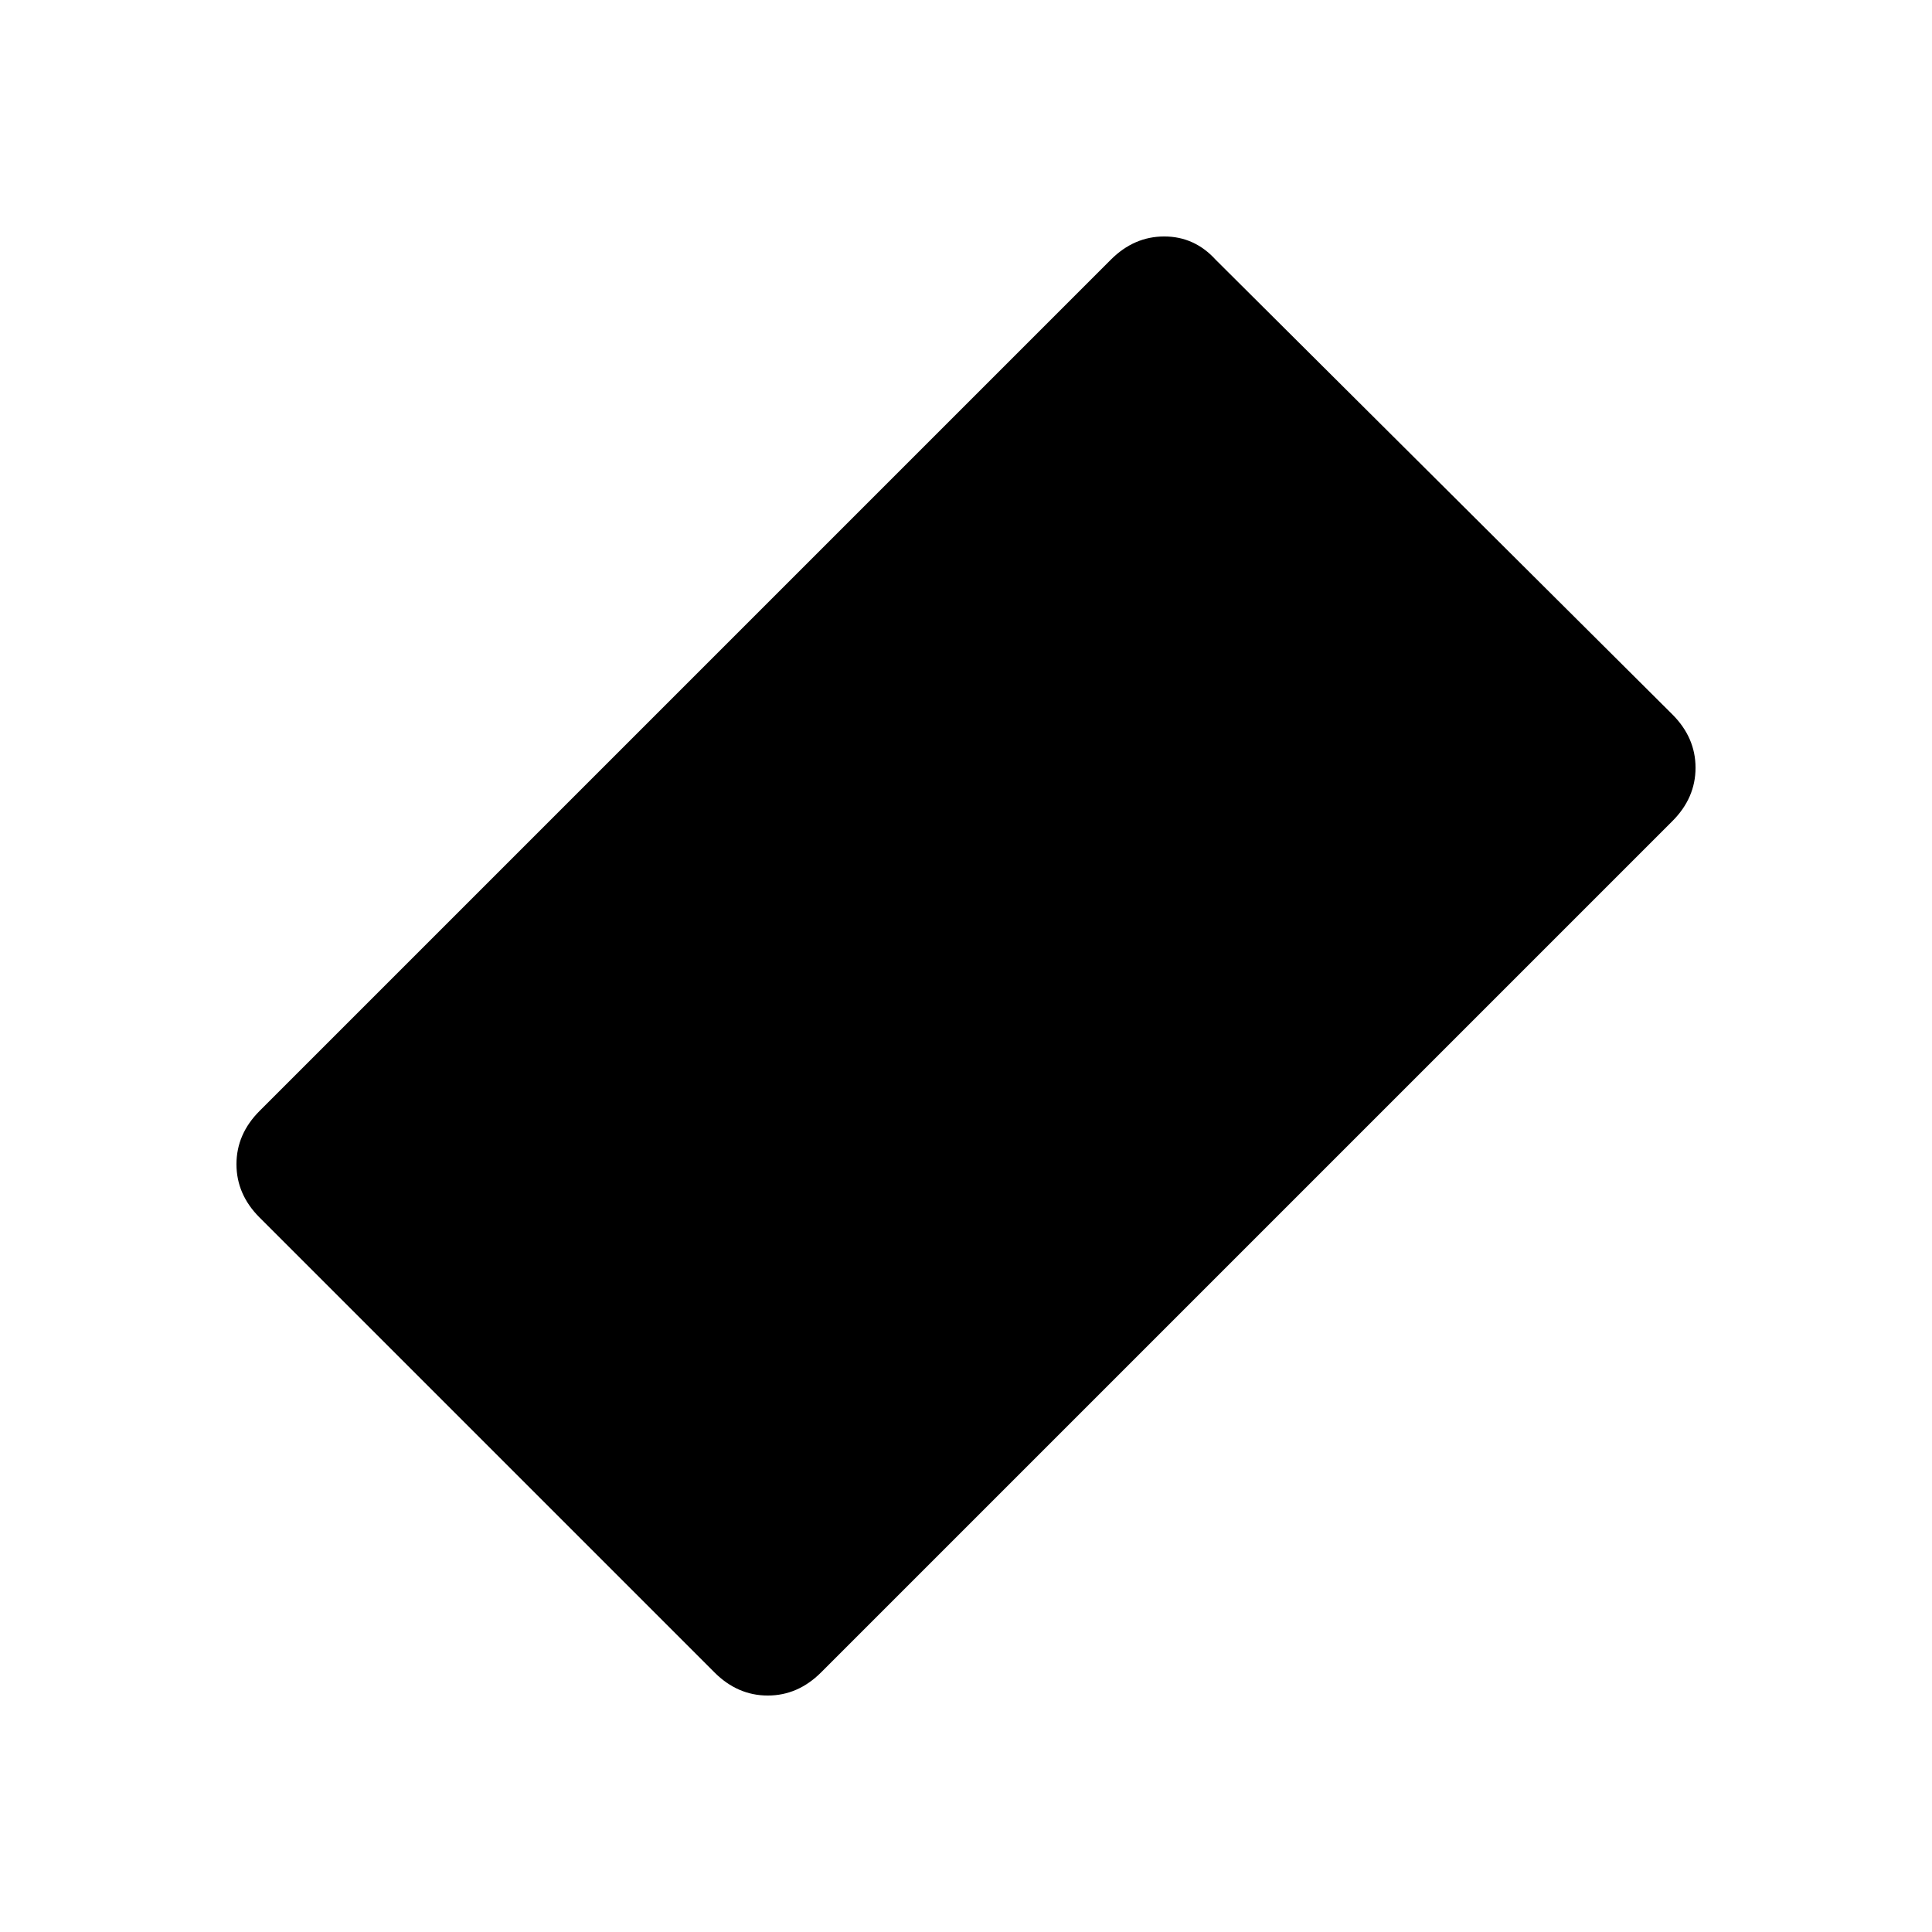 <svg xmlns="http://www.w3.org/2000/svg" height="24" viewBox="0 -960 960 960" width="24"><path d="M355-129 129-355q-11.5-11.5-11.5-26.5T129-408l423-423q11.5-11.5 26.5-11.5T604-831l227 226q11.5 11.5 11.5 26.5T831-552L408-129q-11.5 11.5-26.5 11.5T355-129Z"/></svg>